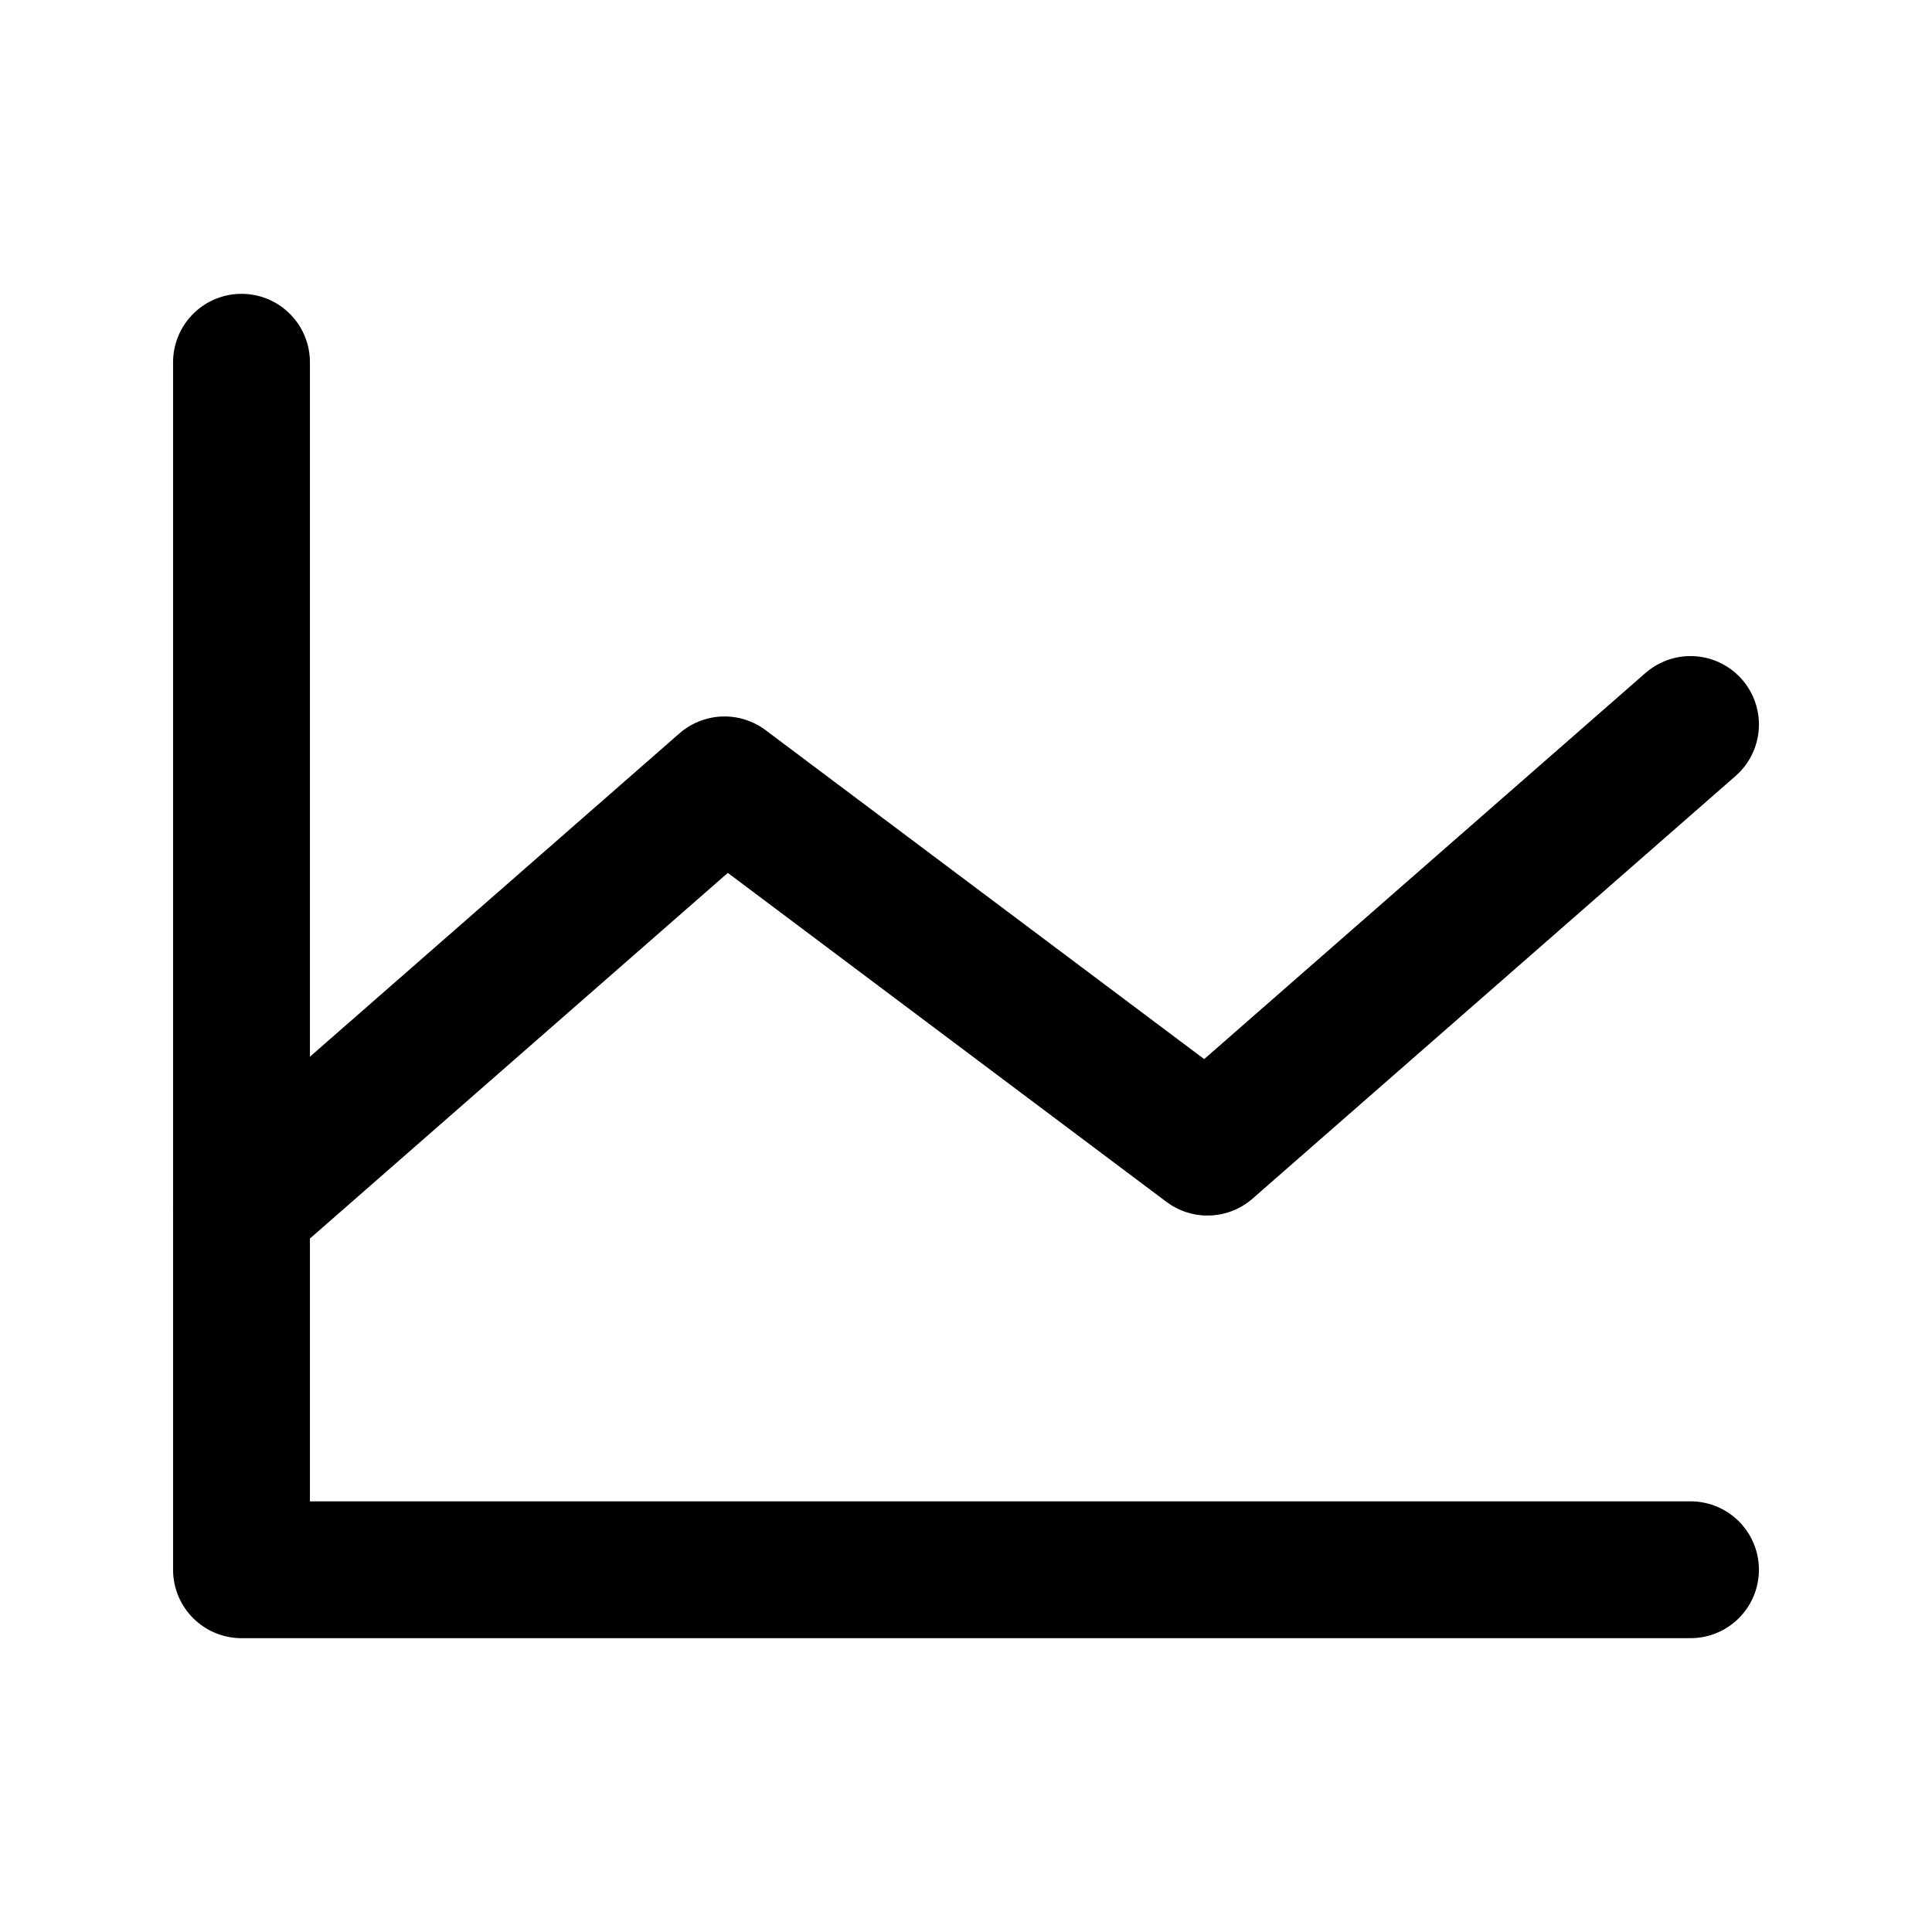 <svg width="16" height="16" viewBox="0 0 24 24" fill="none" xmlns="http://www.w3.org/2000/svg">
<path d="M21 19.5H3V4.5" stroke="current" stroke-width="1.7" stroke-linecap="round" stroke-linejoin="round"/>
<path d="M21 9L15 14.25L9 9.75L3 15" stroke="current" stroke-width="1.7" stroke-linecap="round" stroke-linejoin="round"/>
</svg>
